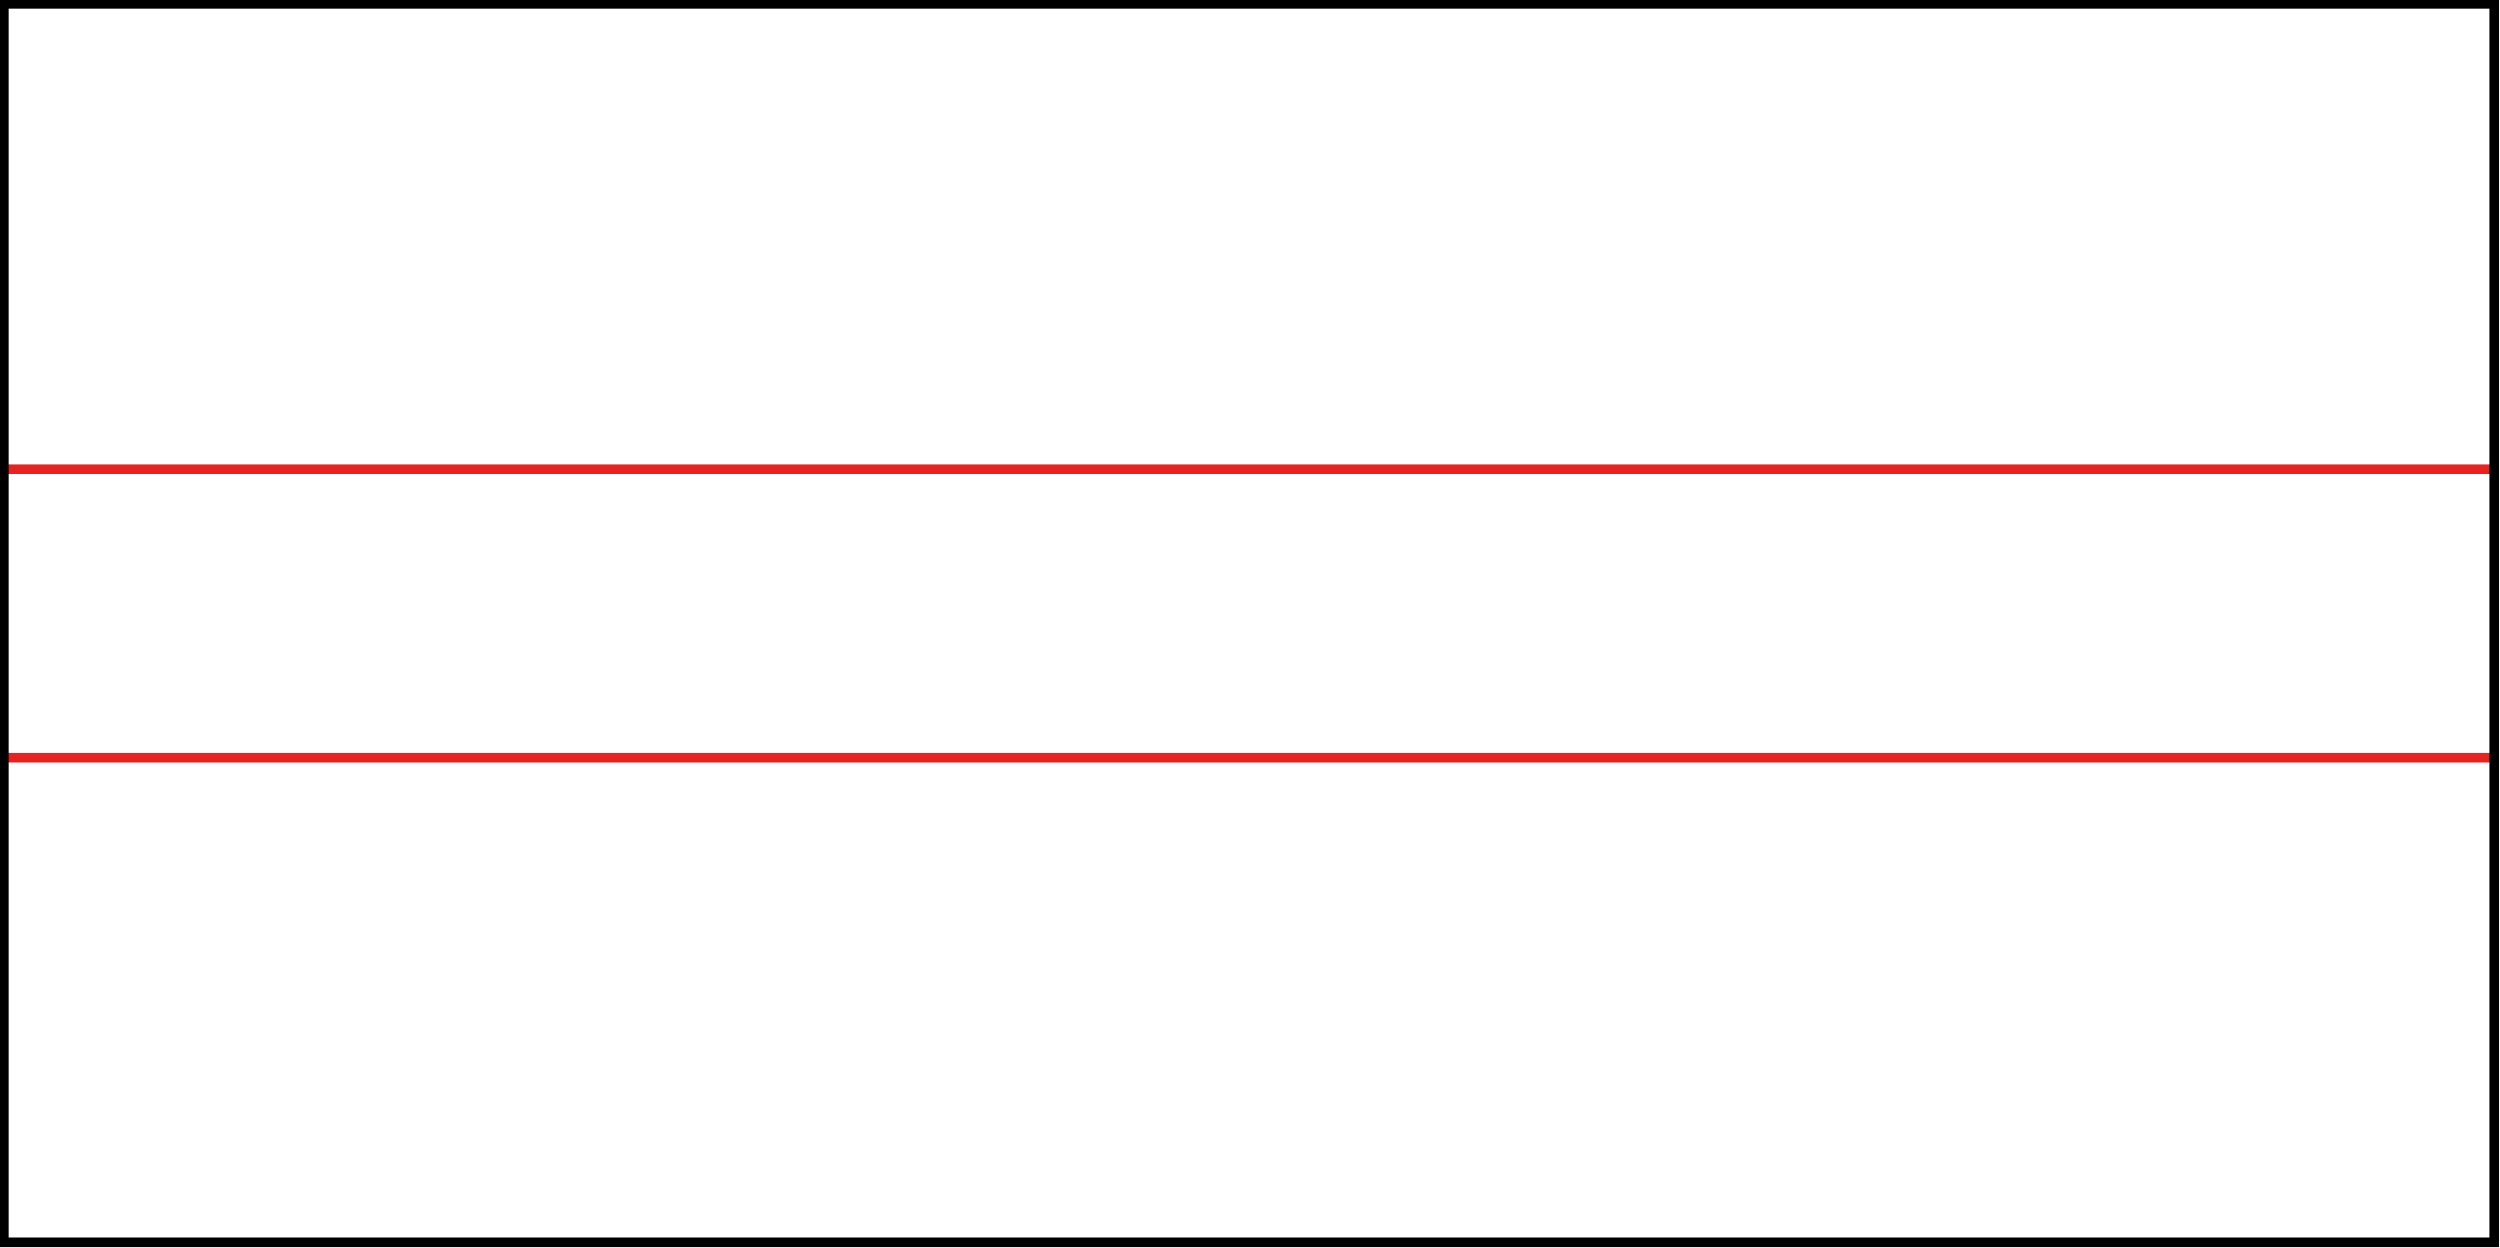 <?xml version="1.0" encoding="utf-8"?>
<!-- Generator: Adobe Illustrator 26.0.3, SVG Export Plug-In . SVG Version: 6.00 Build 0)  -->
<svg version="1.1" id="a242a27b-5a42-4d4d-a1ee-36f959dd35db"
	 xmlns="http://www.w3.org/2000/svg" xmlns:xlink="http://www.w3.org/1999/xlink" x="0px" y="0px" width="130px" height="64.9px"
	 viewBox="0 0 130 64.9" style="enable-background:new 0 0 130 64.9;" xml:space="preserve">
<style type="text/css">
	.st0{fill:none;stroke:#E52320;stroke-width:0.5;stroke-miterlimit:10;}
	.st1{fill:none;stroke:#000000;stroke-width:0.5;stroke-miterlimit:10;}
</style>
<line class="st0" x1="0.2" y1="39.4" x2="129.8" y2="39.4"/>
<line class="st0" x1="0.2" y1="24.4" x2="129.8" y2="24.4"/>
<rect x="0.2" y="0.2" class="st1" width="129.5" height="64.4"/>
</svg>
